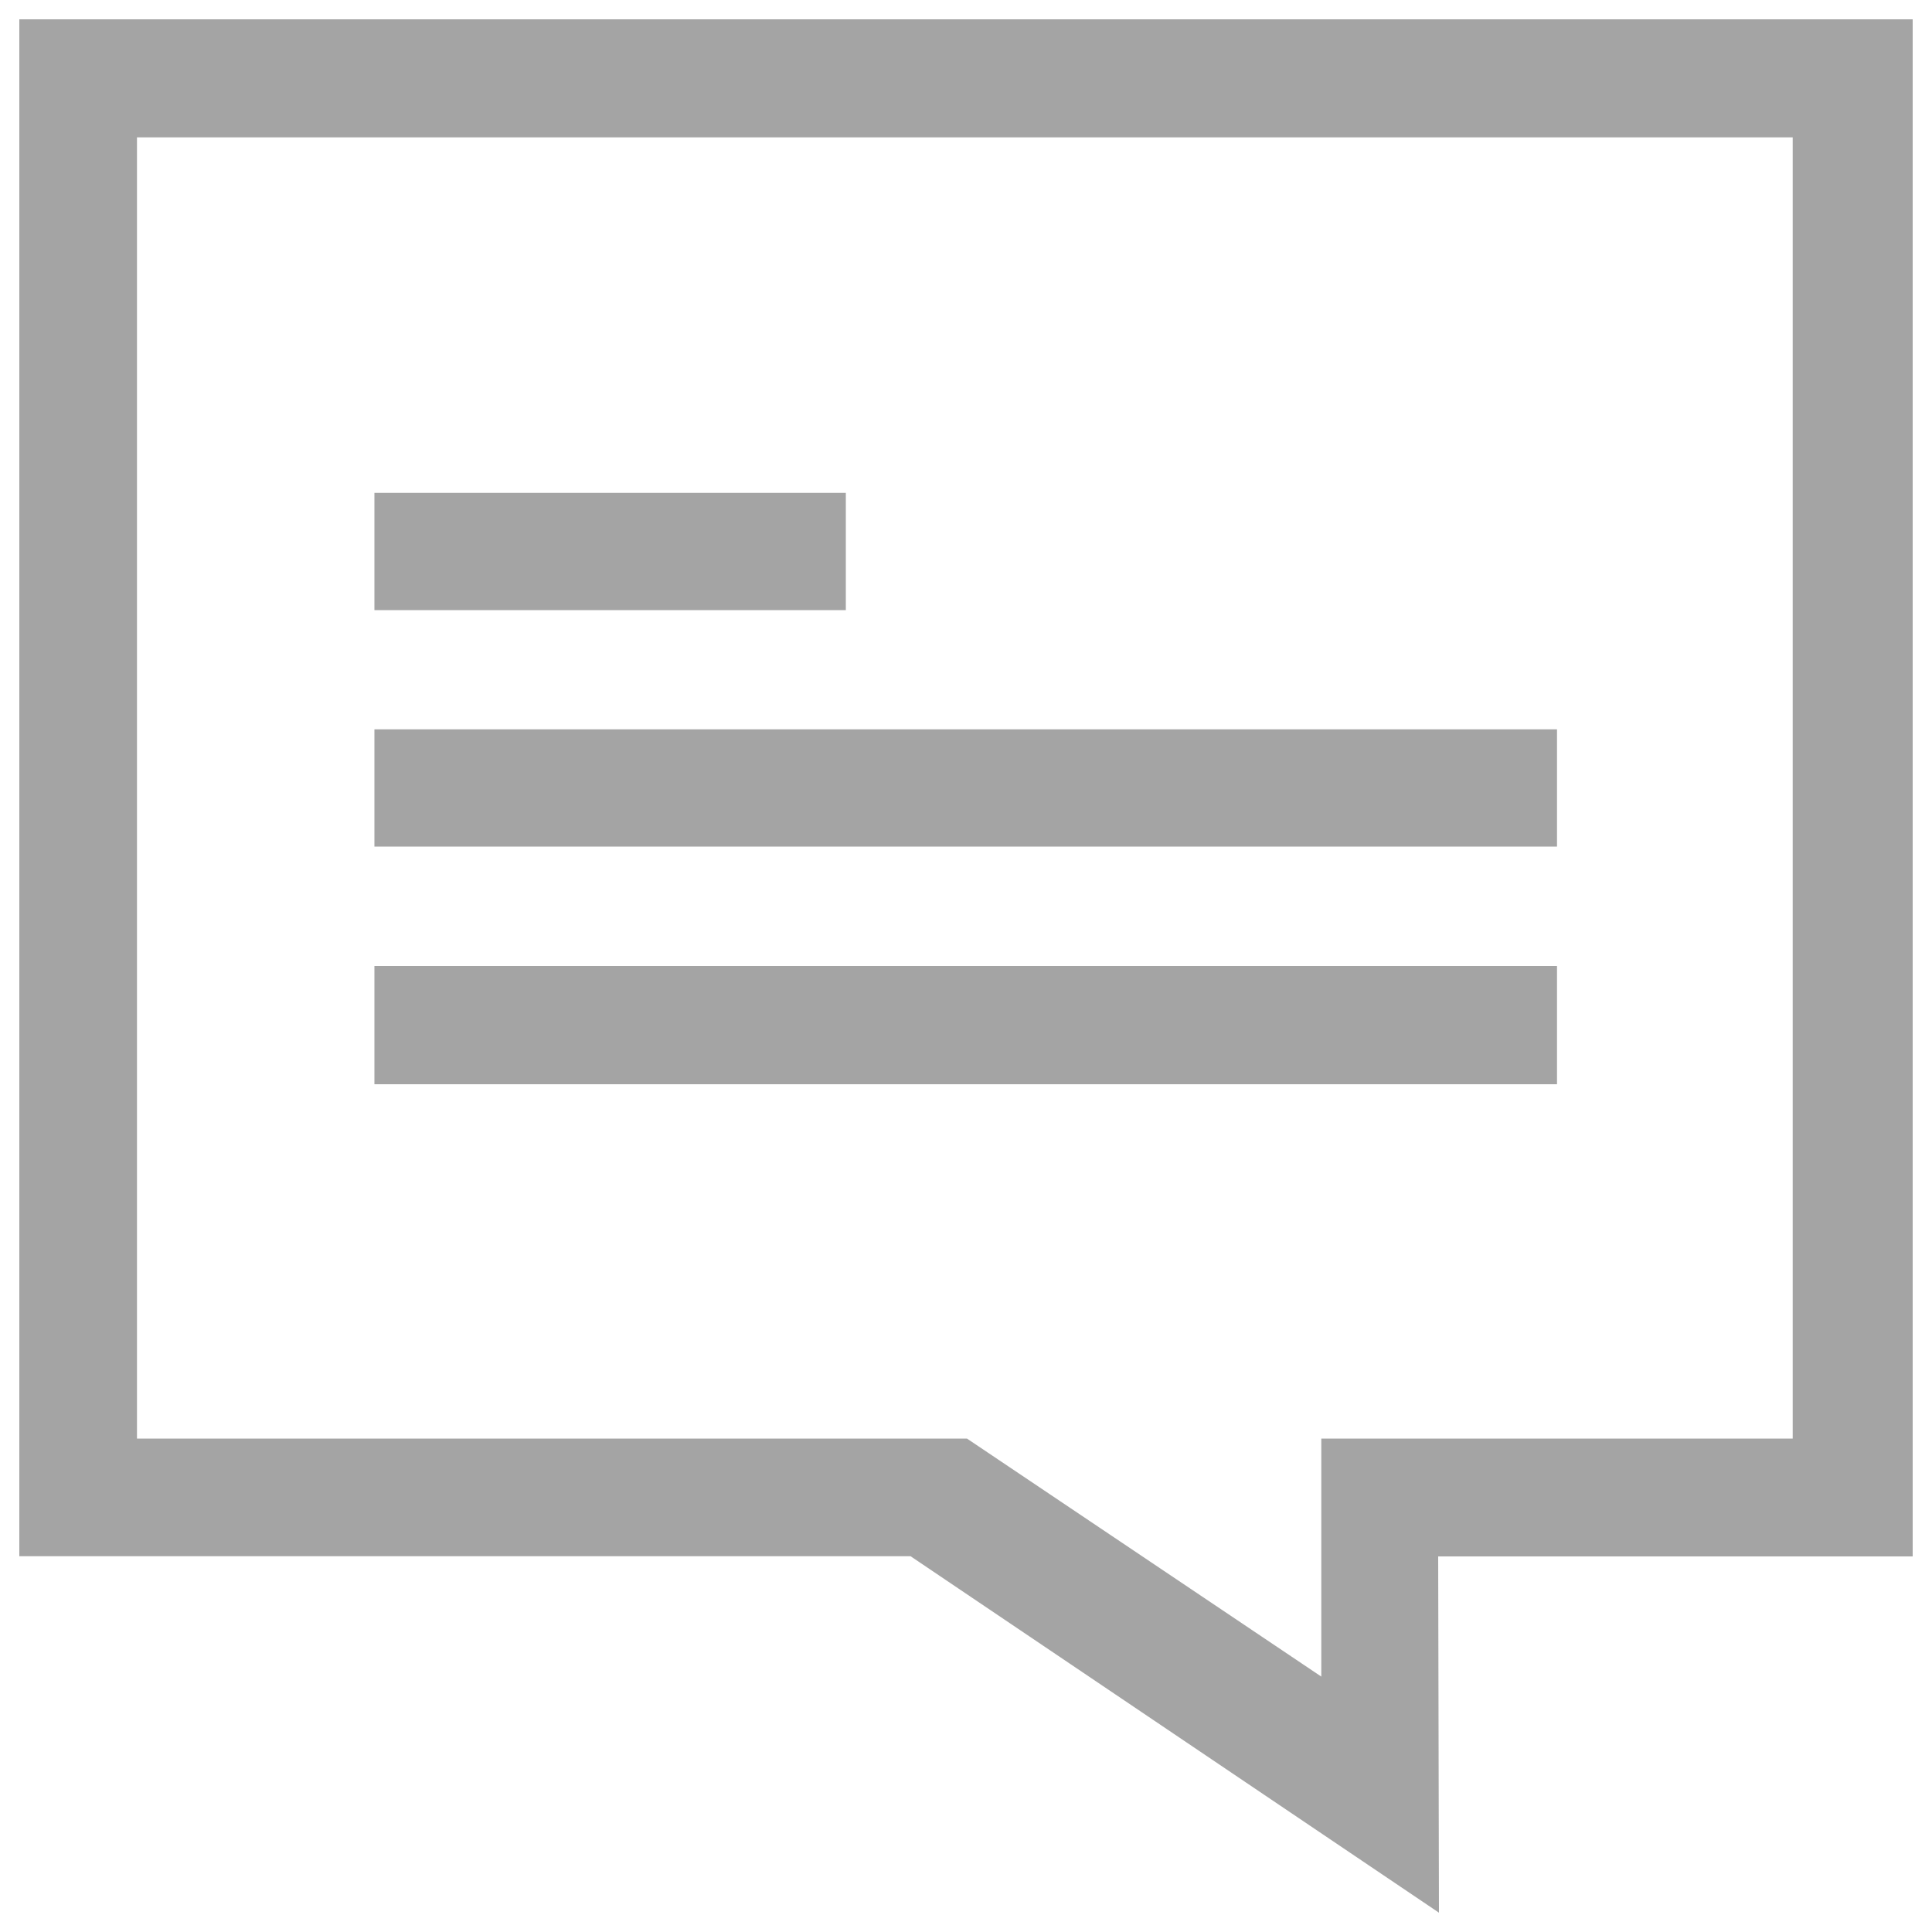 <?xml version="1.0" encoding="utf-8"?>
<!-- Svg Vector Icons : http://www.sfont.cn -->
<!DOCTYPE svg PUBLIC "-//W3C//DTD SVG 1.1//EN" "http://www.w3.org/Graphics/SVG/1.1/DTD/svg11.dtd">
<svg version="1.1" xmlns="http://www.w3.org/2000/svg" xmlns:xlink="http://www.w3.org/1999/xlink" x="0px" y="0px" viewBox="0 0 1000 1000" enable-background="new 0 0 1000 1000" xml:space="preserve">
<g><path fill="#A4A4A4" d="M10,10v3.9v57.2v673.4v61l0,0h461.3L744.8,990l-0.4-184.4H990l0,0v-61V71.1V13.9V10L10,10L10,10z M927.8,744.6H683.9v123.2L500.5,744.6H70.9V71.1h857V744.6z"/><path fill="#A4A4A4" d="M193.8,377.5h612.1v60.7H193.8V377.5z"/><path fill="#A4A4A4" d="M193.8,255.1h244v60.7h-244V255.1z"/><path fill="#A4A4A4" d="M193.8,500h612.1v61.2H193.8V500z"/></g>
</svg>